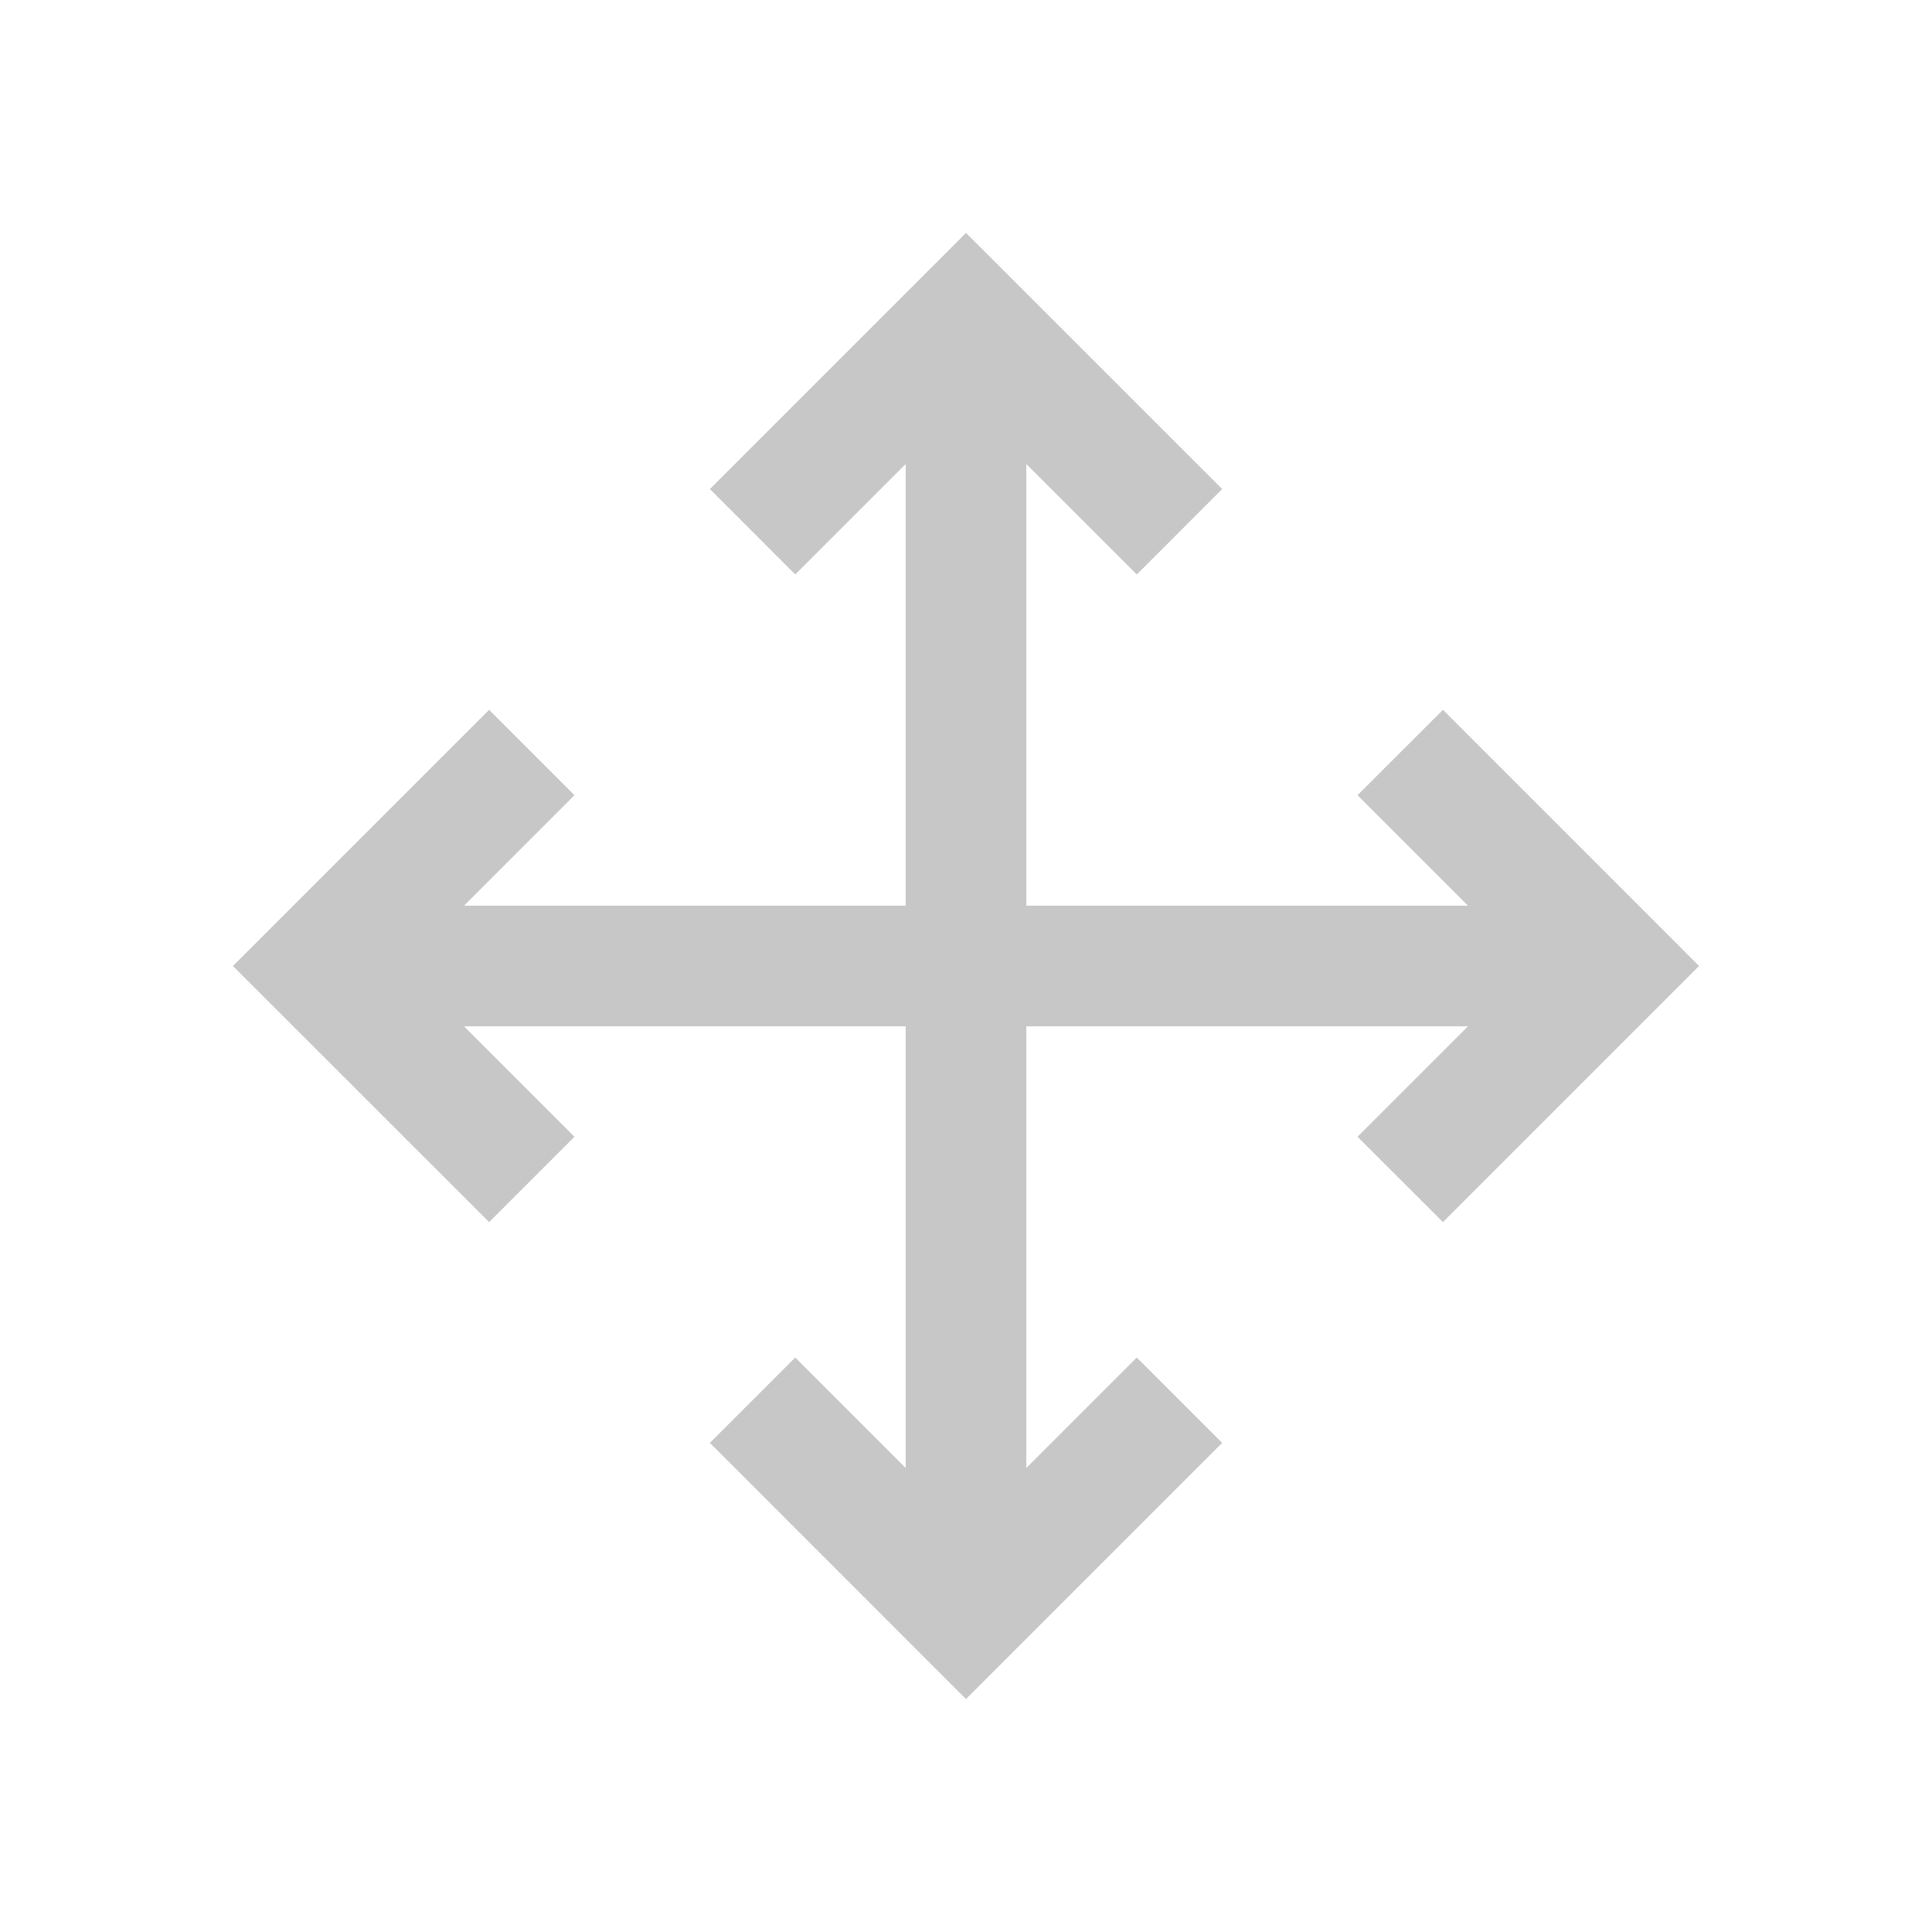 <svg width="32" height="32" viewBox="0 0 32 32" fill="none" xmlns="http://www.w3.org/2000/svg">
<path fill-rule="evenodd" clip-rule="evenodd" d="M16 3.858L11.758 8.1L13.172 9.515L15 7.686V15H7.687L9.515 13.171L8.101 11.757L3.858 16L8.101 20.242L9.515 18.828L7.687 17H15V24.314L13.172 22.485L11.758 23.899L16 28.142L20.243 23.899L18.829 22.485L17 24.314V17H24.314L22.485 18.828L23.9 20.242L28.142 16L23.9 11.757L22.485 13.171L24.314 15H17V7.686L18.829 9.515L20.243 8.1L16 3.858Z" fill="#C7C7C7"/>
</svg>